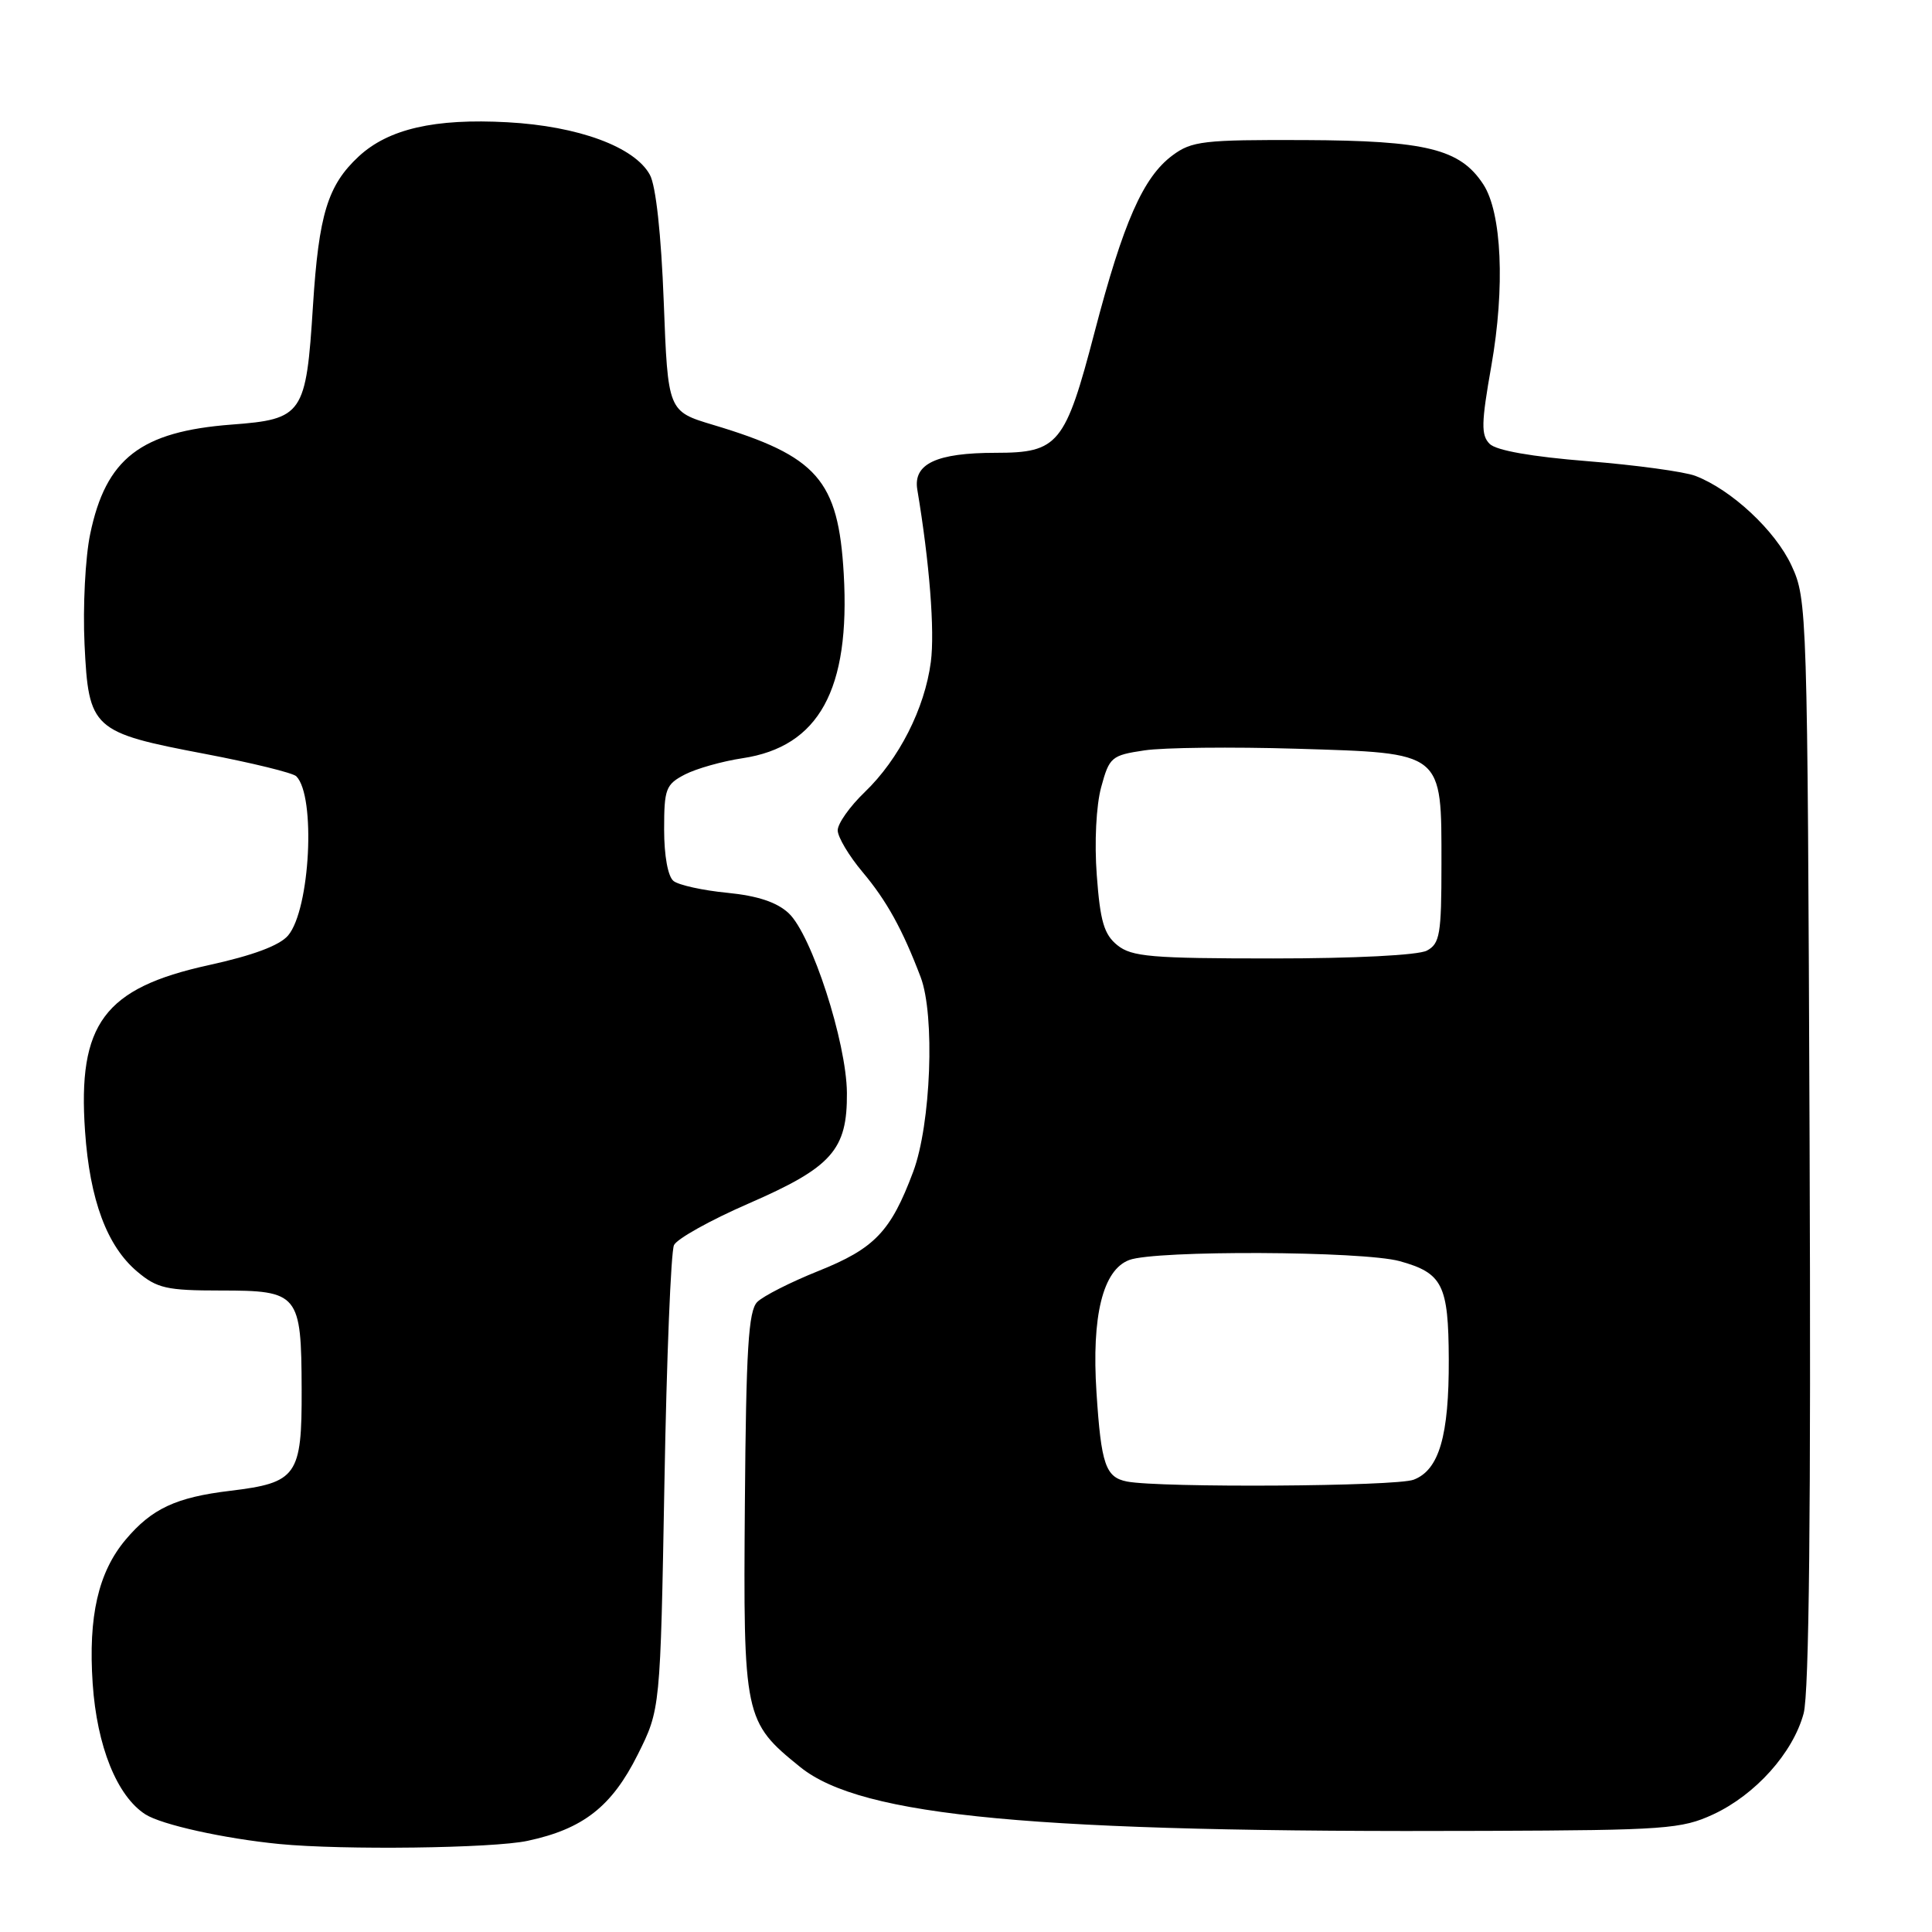 <?xml version="1.0" encoding="UTF-8" standalone="no"?>
<!DOCTYPE svg PUBLIC "-//W3C//DTD SVG 1.1//EN" "http://www.w3.org/Graphics/SVG/1.1/DTD/svg11.dtd" >
<svg xmlns="http://www.w3.org/2000/svg" xmlns:xlink="http://www.w3.org/1999/xlink" version="1.1" viewBox="0 0 256 256">
 <g >
 <path fill="currentColor"
d=" M 69.91 243.92 C 77.27 242.35 81.06 239.38 84.50 232.50 C 87.50 226.50 87.50 226.50 88.04 196.50 C 88.33 180.00 88.90 165.82 89.31 164.98 C 89.71 164.14 94.15 161.67 99.18 159.48 C 110.25 154.66 112.28 152.37 112.22 144.80 C 112.16 138.09 107.55 123.87 104.51 121.01 C 102.95 119.55 100.41 118.70 96.37 118.30 C 93.14 117.99 89.94 117.28 89.25 116.74 C 88.50 116.15 88.00 113.39 88.00 109.90 C 88.00 104.52 88.22 103.94 90.76 102.62 C 92.28 101.84 95.71 100.87 98.38 100.47 C 108.52 98.95 112.68 91.37 111.80 76.04 C 111.08 63.59 108.32 60.44 94.50 56.30 C 88.50 54.50 88.50 54.50 87.95 40.00 C 87.61 31.07 86.91 24.60 86.11 23.16 C 84.09 19.46 76.63 16.71 67.24 16.20 C 57.59 15.67 51.47 17.08 47.53 20.73 C 43.42 24.55 42.24 28.41 41.47 40.52 C 40.56 54.93 40.14 55.55 30.69 56.26 C 18.64 57.18 14.03 60.74 11.95 70.76 C 11.30 73.86 10.97 80.43 11.20 85.34 C 11.74 96.63 12.21 97.05 27.19 99.90 C 33.38 101.08 38.81 102.41 39.26 102.86 C 41.87 105.47 41.10 120.48 38.18 123.95 C 37.06 125.28 33.53 126.60 27.64 127.89 C 13.79 130.93 10.27 135.66 11.27 149.91 C 11.90 159.02 14.18 165.13 18.19 168.50 C 20.81 170.71 22.08 171.00 29.22 171.00 C 39.59 171.00 39.93 171.41 39.97 184.10 C 40.01 195.56 39.36 196.47 30.50 197.54 C 23.32 198.40 20.11 199.90 16.65 204.01 C 13.02 208.32 11.68 214.18 12.28 223.08 C 12.84 231.39 15.50 237.99 19.26 240.41 C 21.42 241.79 29.70 243.62 37.00 244.34 C 45.41 245.16 65.33 244.91 69.91 243.92 Z  M 227.00 240.42 C 232.60 237.82 237.58 232.27 238.99 227.04 C 239.72 224.33 239.97 200.13 239.78 151.28 C 239.50 80.70 239.46 79.42 237.39 74.95 C 235.25 70.31 229.41 64.87 224.63 63.05 C 223.17 62.50 216.76 61.62 210.37 61.11 C 202.98 60.52 198.26 59.69 197.39 58.82 C 196.23 57.66 196.27 56.07 197.61 48.48 C 199.44 38.10 199.00 28.17 196.54 24.42 C 193.47 19.73 188.99 18.63 172.83 18.56 C 159.46 18.51 157.91 18.69 155.36 20.59 C 151.47 23.48 148.85 29.43 145.04 44.00 C 141.15 58.89 140.24 60.00 131.94 60.00 C 124.08 60.00 120.97 61.46 121.55 64.89 C 123.16 74.49 123.88 83.61 123.34 87.72 C 122.53 93.88 119.12 100.60 114.59 104.95 C 112.62 106.84 111.00 109.12 111.00 110.02 C 111.00 110.91 112.49 113.41 114.31 115.57 C 117.48 119.34 119.59 123.15 121.99 129.47 C 123.91 134.53 123.36 148.97 121.00 155.27 C 118.03 163.20 115.90 165.43 108.40 168.43 C 104.76 169.89 101.13 171.73 100.34 172.52 C 99.17 173.69 98.86 178.77 98.70 199.23 C 98.48 227.54 98.60 228.14 106.03 234.14 C 114.17 240.72 137.01 242.85 197.00 242.60 C 220.61 242.51 222.83 242.35 227.00 240.42 Z  M 149.33 196.31 C 146.49 195.75 145.91 194.06 145.29 184.50 C 144.63 174.36 146.13 168.28 149.62 166.96 C 153.08 165.64 180.59 165.76 185.47 167.11 C 191.16 168.69 191.93 170.24 191.97 180.10 C 192.01 190.27 190.69 194.79 187.31 196.07 C 184.95 196.97 153.73 197.16 149.33 196.31 Z  M 148.05 125.24 C 146.29 123.82 145.78 122.07 145.33 115.99 C 145.00 111.64 145.25 106.74 145.91 104.31 C 146.99 100.32 147.27 100.08 151.64 99.43 C 154.16 99.05 163.22 98.95 171.78 99.21 C 191.39 99.81 191.00 99.49 191.00 114.58 C 191.00 123.79 190.79 125.04 189.07 125.96 C 187.93 126.57 179.49 127.00 168.68 127.00 C 152.56 127.00 149.95 126.78 148.05 125.24 Z "/>
</g>
</svg>
